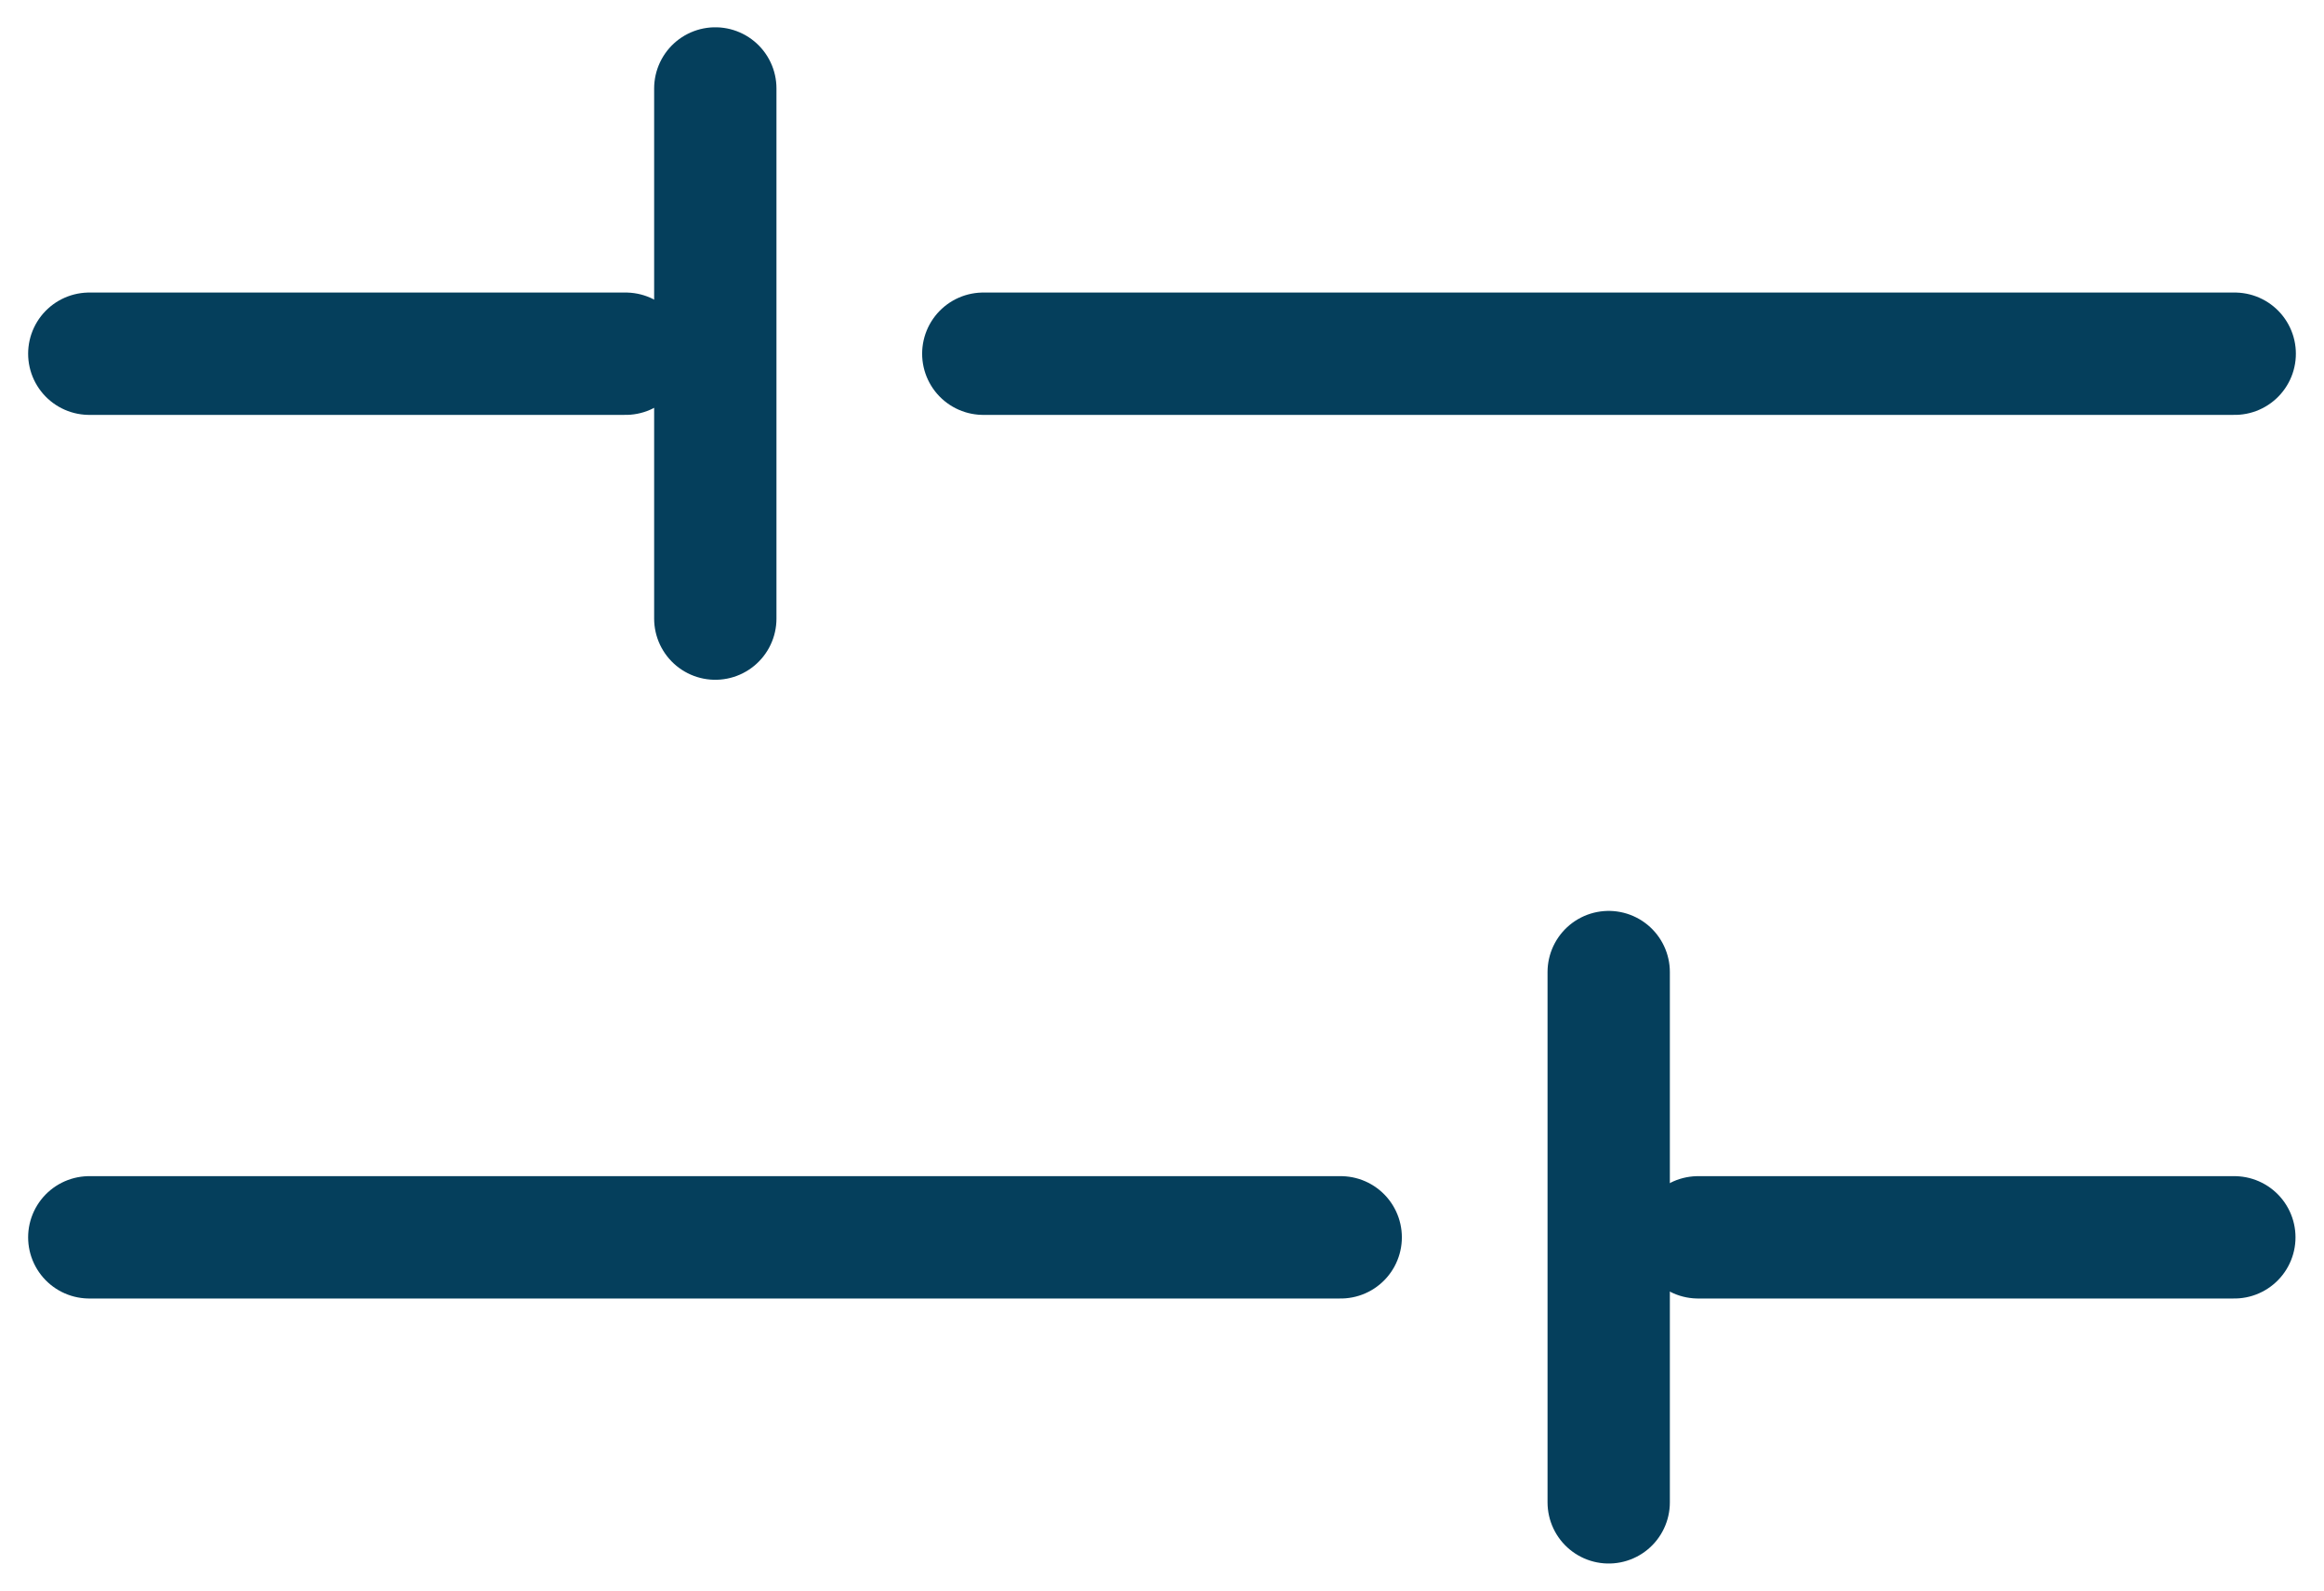 <svg width="19" height="13" viewBox="0 0 19 13" fill="none" xmlns="http://www.w3.org/2000/svg">
<path d="M8.039 2.891H18.27" stroke="#053F5C" stroke-linecap="round"/>
<path d="M0.73 2.891H5.115" stroke="#053F5C" stroke-linecap="round"/>
<path d="M5.848 0.723V5.056" stroke="#053F5C" stroke-linecap="round"/>
<path d="M10.961 10.113H0.73" stroke="#053F5C" stroke-linecap="round"/>
<path d="M18.267 10.113H13.883" stroke="#053F5C" stroke-linecap="round"/>
<path d="M13.152 7.945V12.279" stroke="#053F5C" stroke-linecap="round"/>
</svg>
